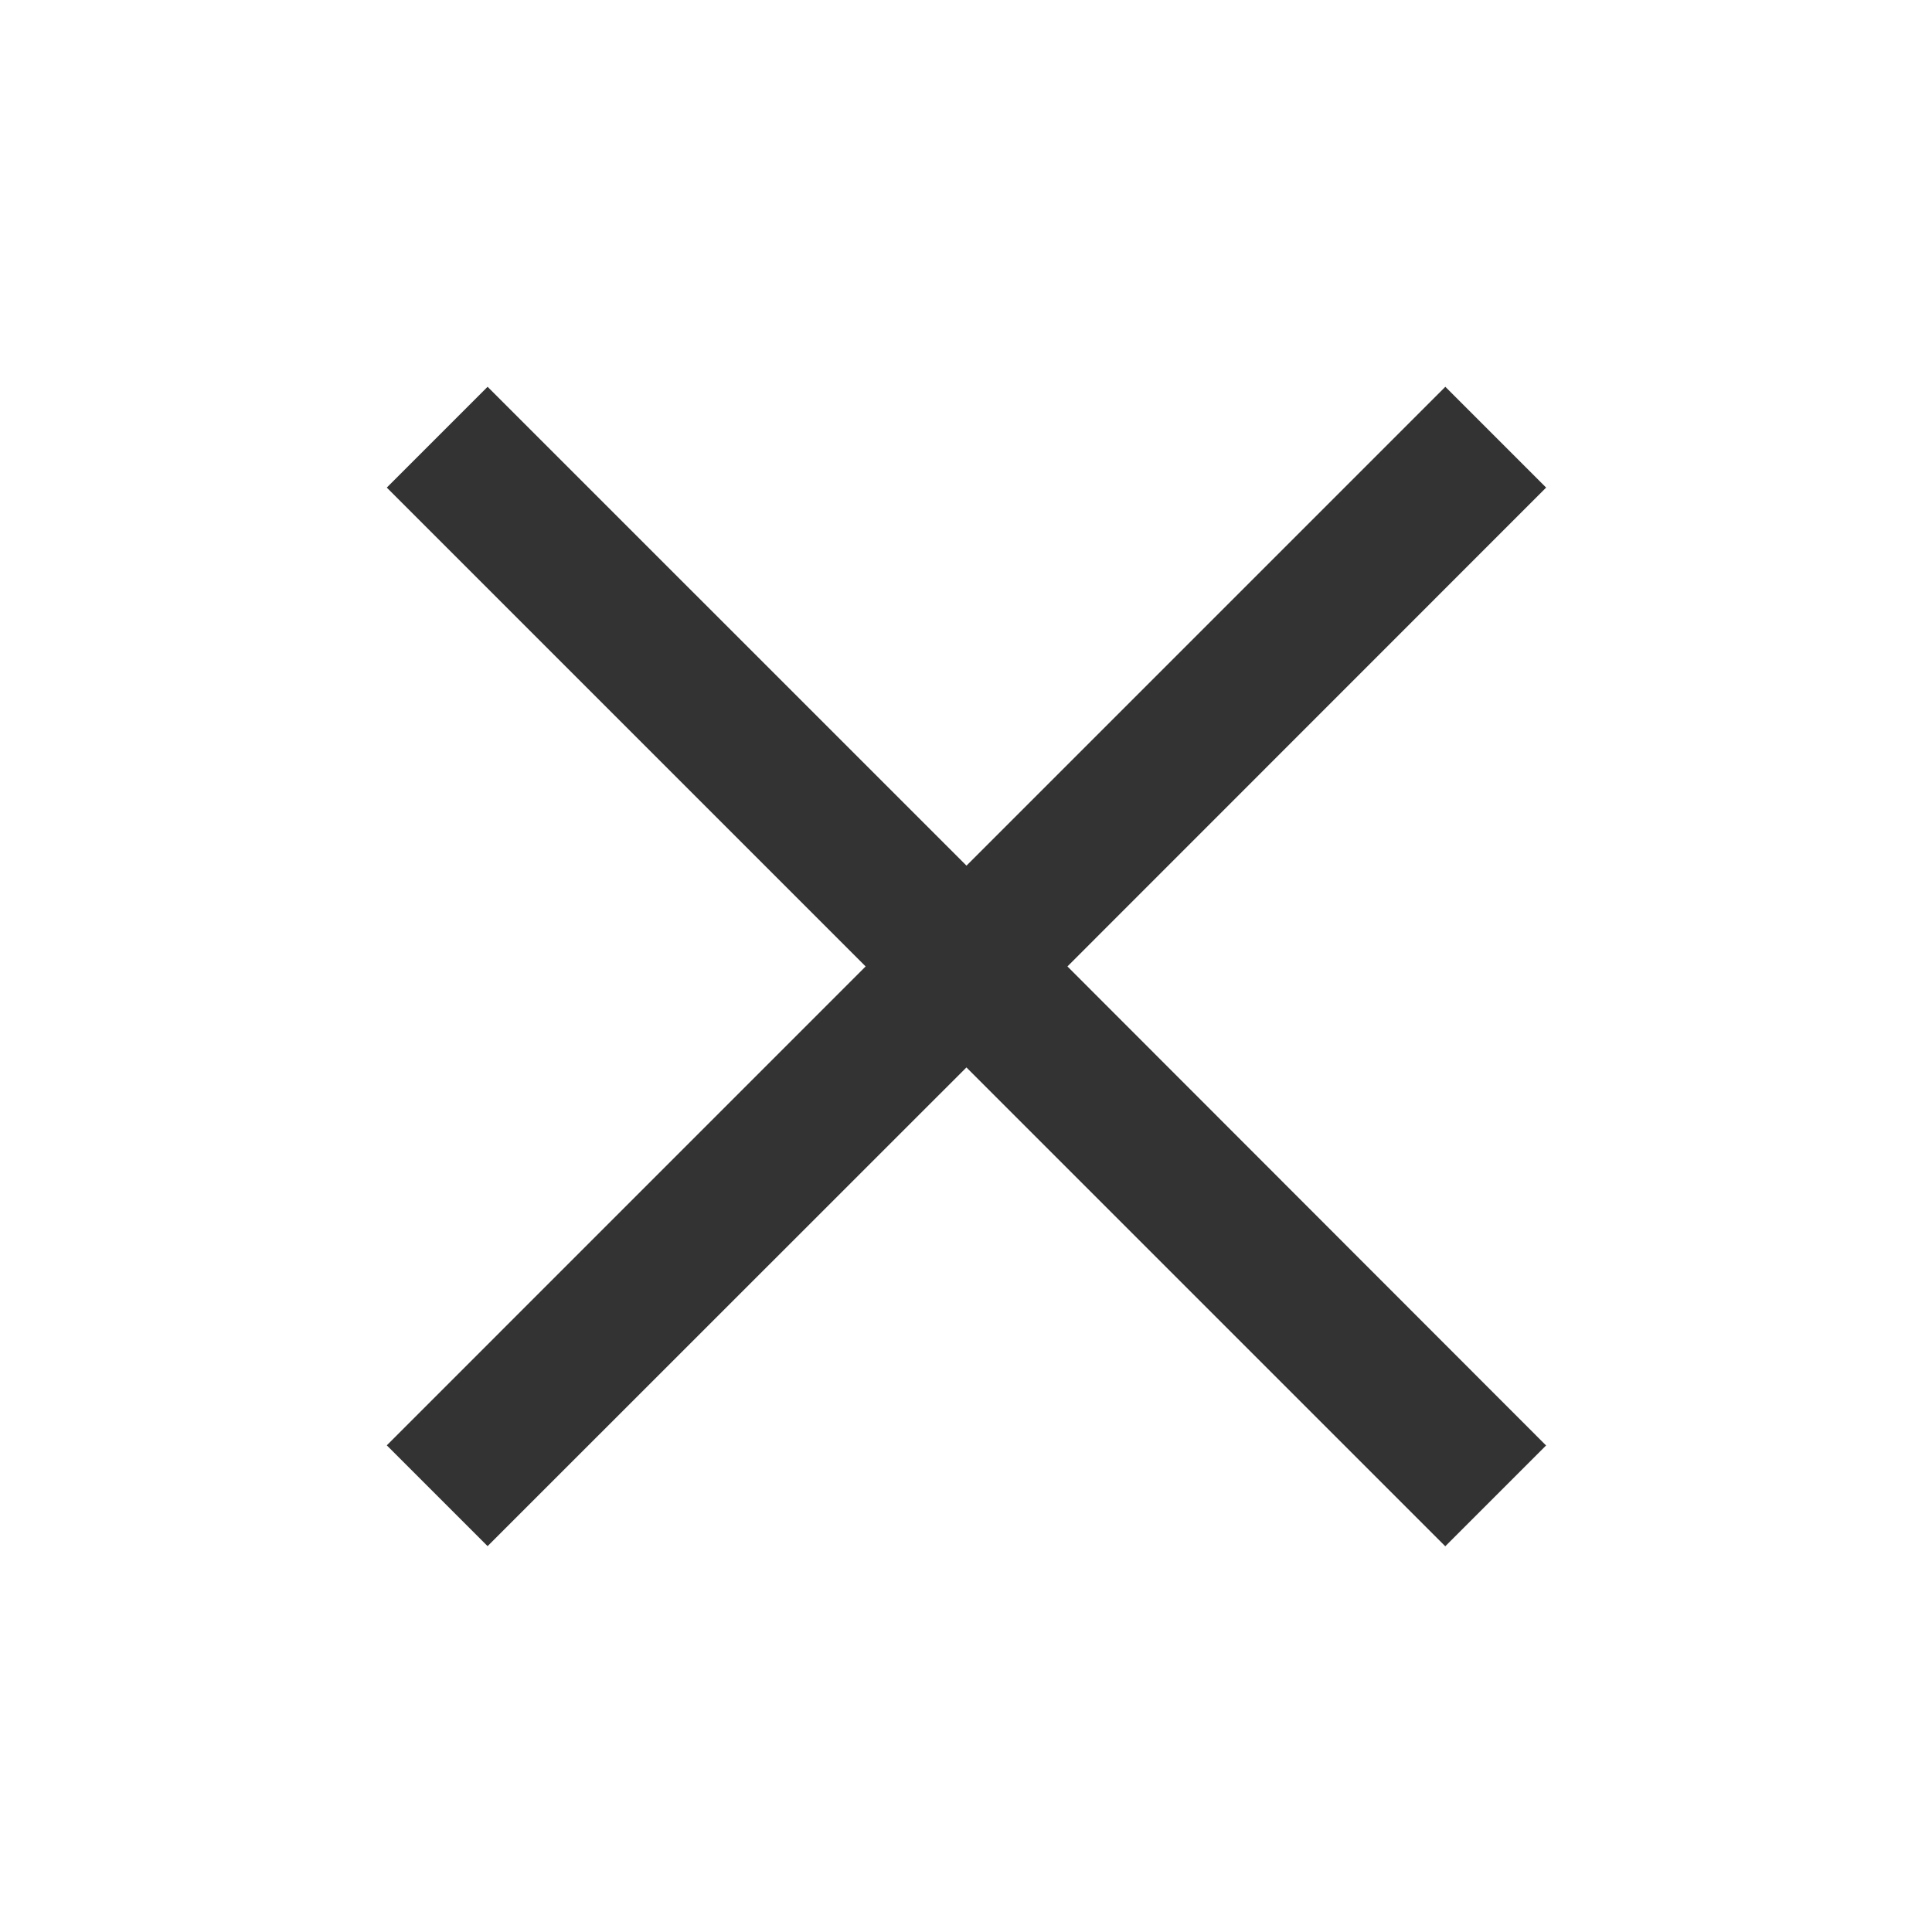 <svg xmlns="http://www.w3.org/2000/svg" width="40" height="40" viewBox="0 0 40 40">
  <rect x="0" y="0" width="40" height="40" fill="#333333" stroke="none"/>
  <defs>
    <style>
      .cls-1 {
        fill: #fff;
        fill-rule: evenodd;
      }
    </style>
  </defs>
  <path id="exit.svg" class="cls-1" d="M32.011,10.095L29.924,8.008l-9.914,9.914L10.095,8.008,8.008,10.095l9.914,9.914L8.008,29.924l2.087,2.087L20.009,22.1l9.914,9.914,2.087-2.087L22.1,20.009ZM0,0V40H40V0H0Z"/>
</svg>
